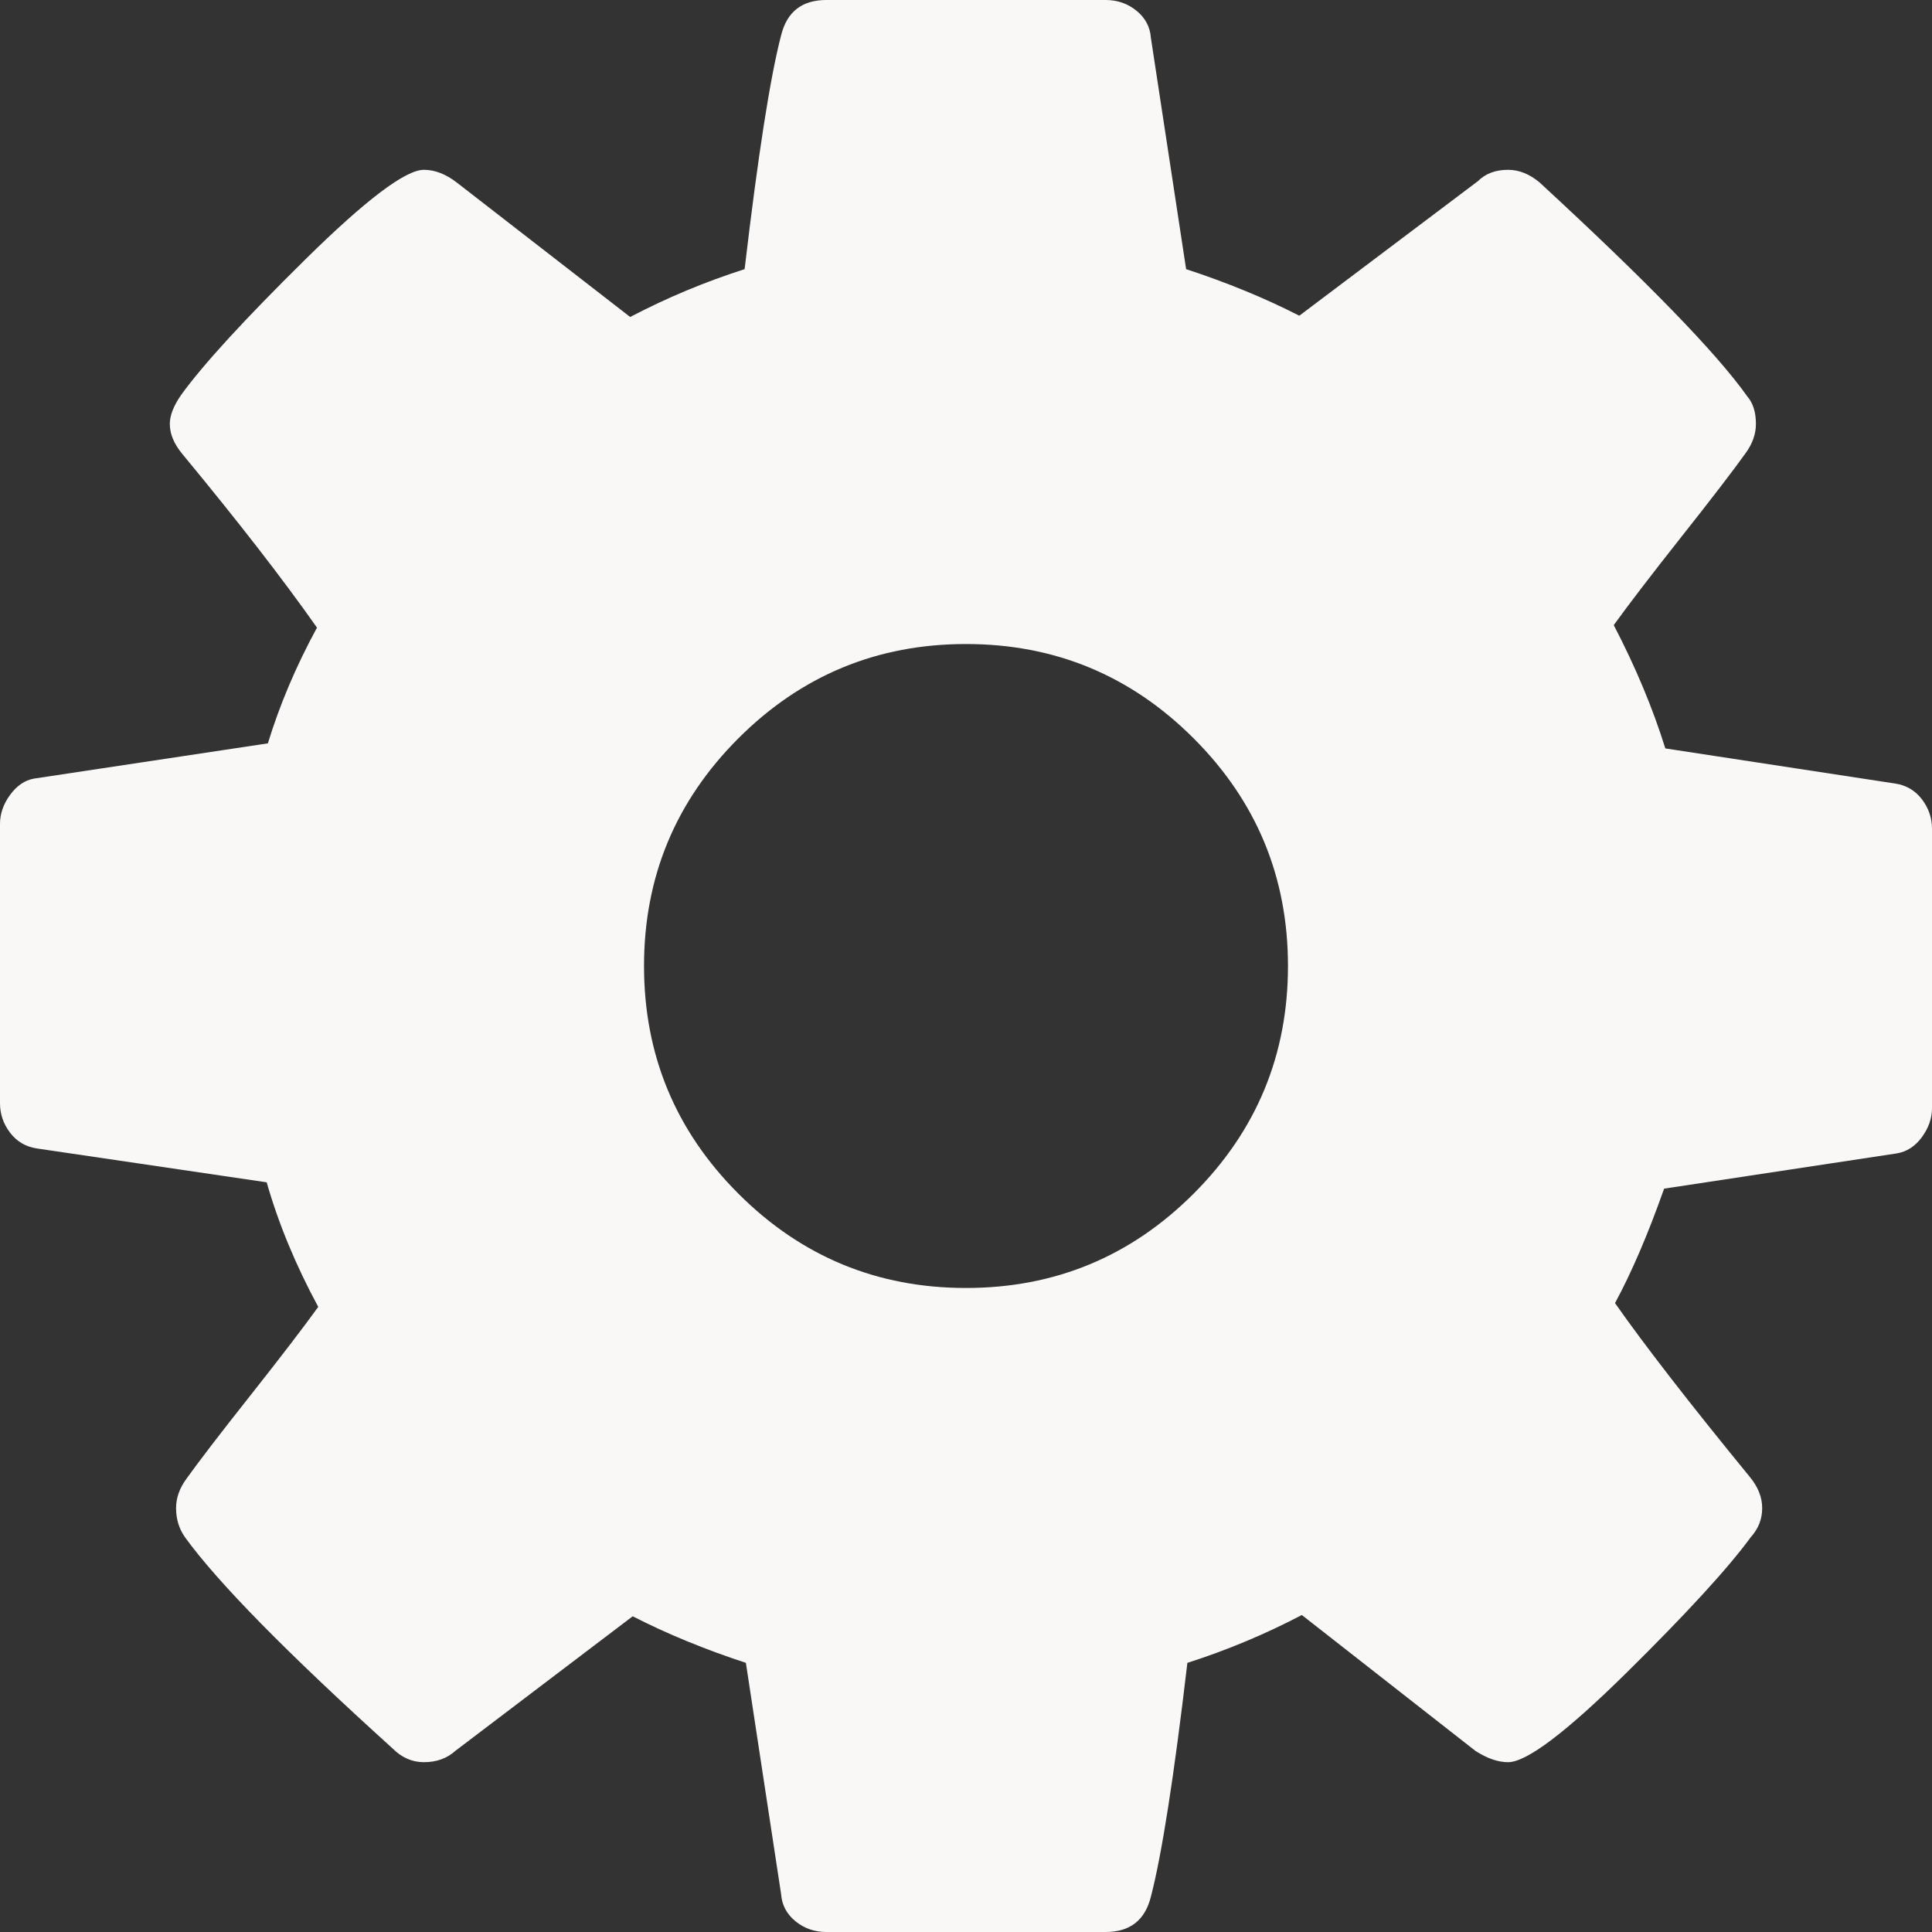 ﻿<?xml version="1.0" encoding="utf-8"?>
<svg version="1.1" xmlns:xlink="http://www.w3.org/1999/xlink" width="29px" height="29px" xmlns="http://www.w3.org/2000/svg">
  <rect width="100%" height="100%" fill="#333333" stroke="none"/>
  <g transform="matrix(1 0 0 1 -325 -310 )">
    <path d="M 17.917 17.917  C 18.861 16.973  19.333 15.834  19.333 14.5  C 19.333 13.166  18.861 12.027  17.917 11.083  C 16.973 10.139  15.834 9.667  14.5 9.667  C 13.166 9.667  12.027 10.139  11.083 11.083  C 10.139 12.027  9.667 13.166  9.667 14.5  C 9.667 15.834  10.139 16.973  11.083 17.917  C 12.027 18.861  13.166 19.333  14.5 19.333  C 15.834 19.333  16.973 18.861  17.917 17.917  Z M 28.849 11.998  C 28.95 12.131  29 12.278  29 12.442  L 29 16.633  C 29 16.785  28.95 16.929  28.849 17.068  C 28.748 17.206  28.622 17.288  28.471 17.313  L 24.979 17.842  C 24.739 18.521  24.494 19.094  24.242 19.56  C 24.683 20.189  25.356 21.058  26.262 22.165  C 26.388 22.316  26.451 22.474  26.451 22.637  C 26.451 22.801  26.395 22.946  26.281 23.072  C 25.941 23.537  25.318 24.217  24.412 25.111  C 23.506 26.004  22.914 26.451  22.637 26.451  C 22.486 26.451  22.323 26.395  22.146 26.281  L 19.541 24.242  C 18.987 24.532  18.414 24.771  17.823 24.96  C 17.622 26.671  17.439 27.842  17.275 28.471  C 17.187 28.824  16.961 29  16.596 29  L 12.404 29  C 12.228 29  12.074 28.947  11.942 28.84  C 11.81 28.733  11.737 28.597  11.725 28.434  L 11.196 24.96  C 10.579 24.758  10.013 24.525  9.497 24.261  L 6.835 26.281  C 6.709 26.395  6.551 26.451  6.363 26.451  C 6.186 26.451  6.029 26.382  5.891 26.243  C 4.305 24.809  3.266 23.751  2.775 23.072  C 2.687 22.946  2.643 22.801  2.643 22.637  C 2.643 22.486  2.694 22.342  2.794 22.203  C 2.983 21.939  3.304 21.52  3.757 20.948  C 4.21 20.375  4.55 19.931  4.777 19.617  C 4.437 18.987  4.179 18.364  4.003 17.747  L 0.548 17.238  C 0.384 17.212  0.252 17.134  0.151 17.002  C 0.05 16.869  0 16.722  0 16.558  L 0 12.367  C 0 12.215  0.05 12.071  0.151 11.932  C 0.252 11.794  0.371 11.712  0.51 11.687  L 4.021 11.158  C 4.198 10.579  4.443 10  4.758 9.421  C 4.254 8.704  3.581 7.835  2.738 6.816  C 2.612 6.665  2.549 6.514  2.549 6.363  C 2.549 6.237  2.605 6.092  2.719 5.928  C 3.046 5.475  3.666 4.799  4.578 3.899  C 5.491 2.999  6.086 2.549  6.363 2.549  C 6.526 2.549  6.69 2.612  6.854 2.738  L 9.459 4.758  C 10.013 4.468  10.586 4.229  11.177 4.04  C 11.378 2.329  11.561 1.158  11.725 0.529  C 11.813 0.176  12.039 0  12.404 0  L 16.596 0  C 16.772 0  16.926 0.053  17.058 0.16  C 17.19 0.267  17.263 0.403  17.275 0.566  L 17.804 4.04  C 18.421 4.242  18.987 4.475  19.503 4.739  L 22.184 2.719  C 22.298 2.605  22.449 2.549  22.637 2.549  C 22.801 2.549  22.958 2.612  23.109 2.738  C 24.733 4.235  25.771 5.305  26.225 5.947  C 26.313 6.048  26.357 6.186  26.357 6.363  C 26.357 6.514  26.306 6.658  26.206 6.797  C 26.017 7.061  25.696 7.48  25.243 8.052  C 24.79 8.625  24.45 9.069  24.223 9.383  C 24.551 10.013  24.809 10.63  24.997 11.234  L 28.452 11.762  C 28.616 11.788  28.748 11.866  28.849 11.998  Z " fill-rule="nonzero" fill="#faf7f7" stroke="none" transform="matrix(1 0 0 1 325 310 )" />
  </g>
</svg>